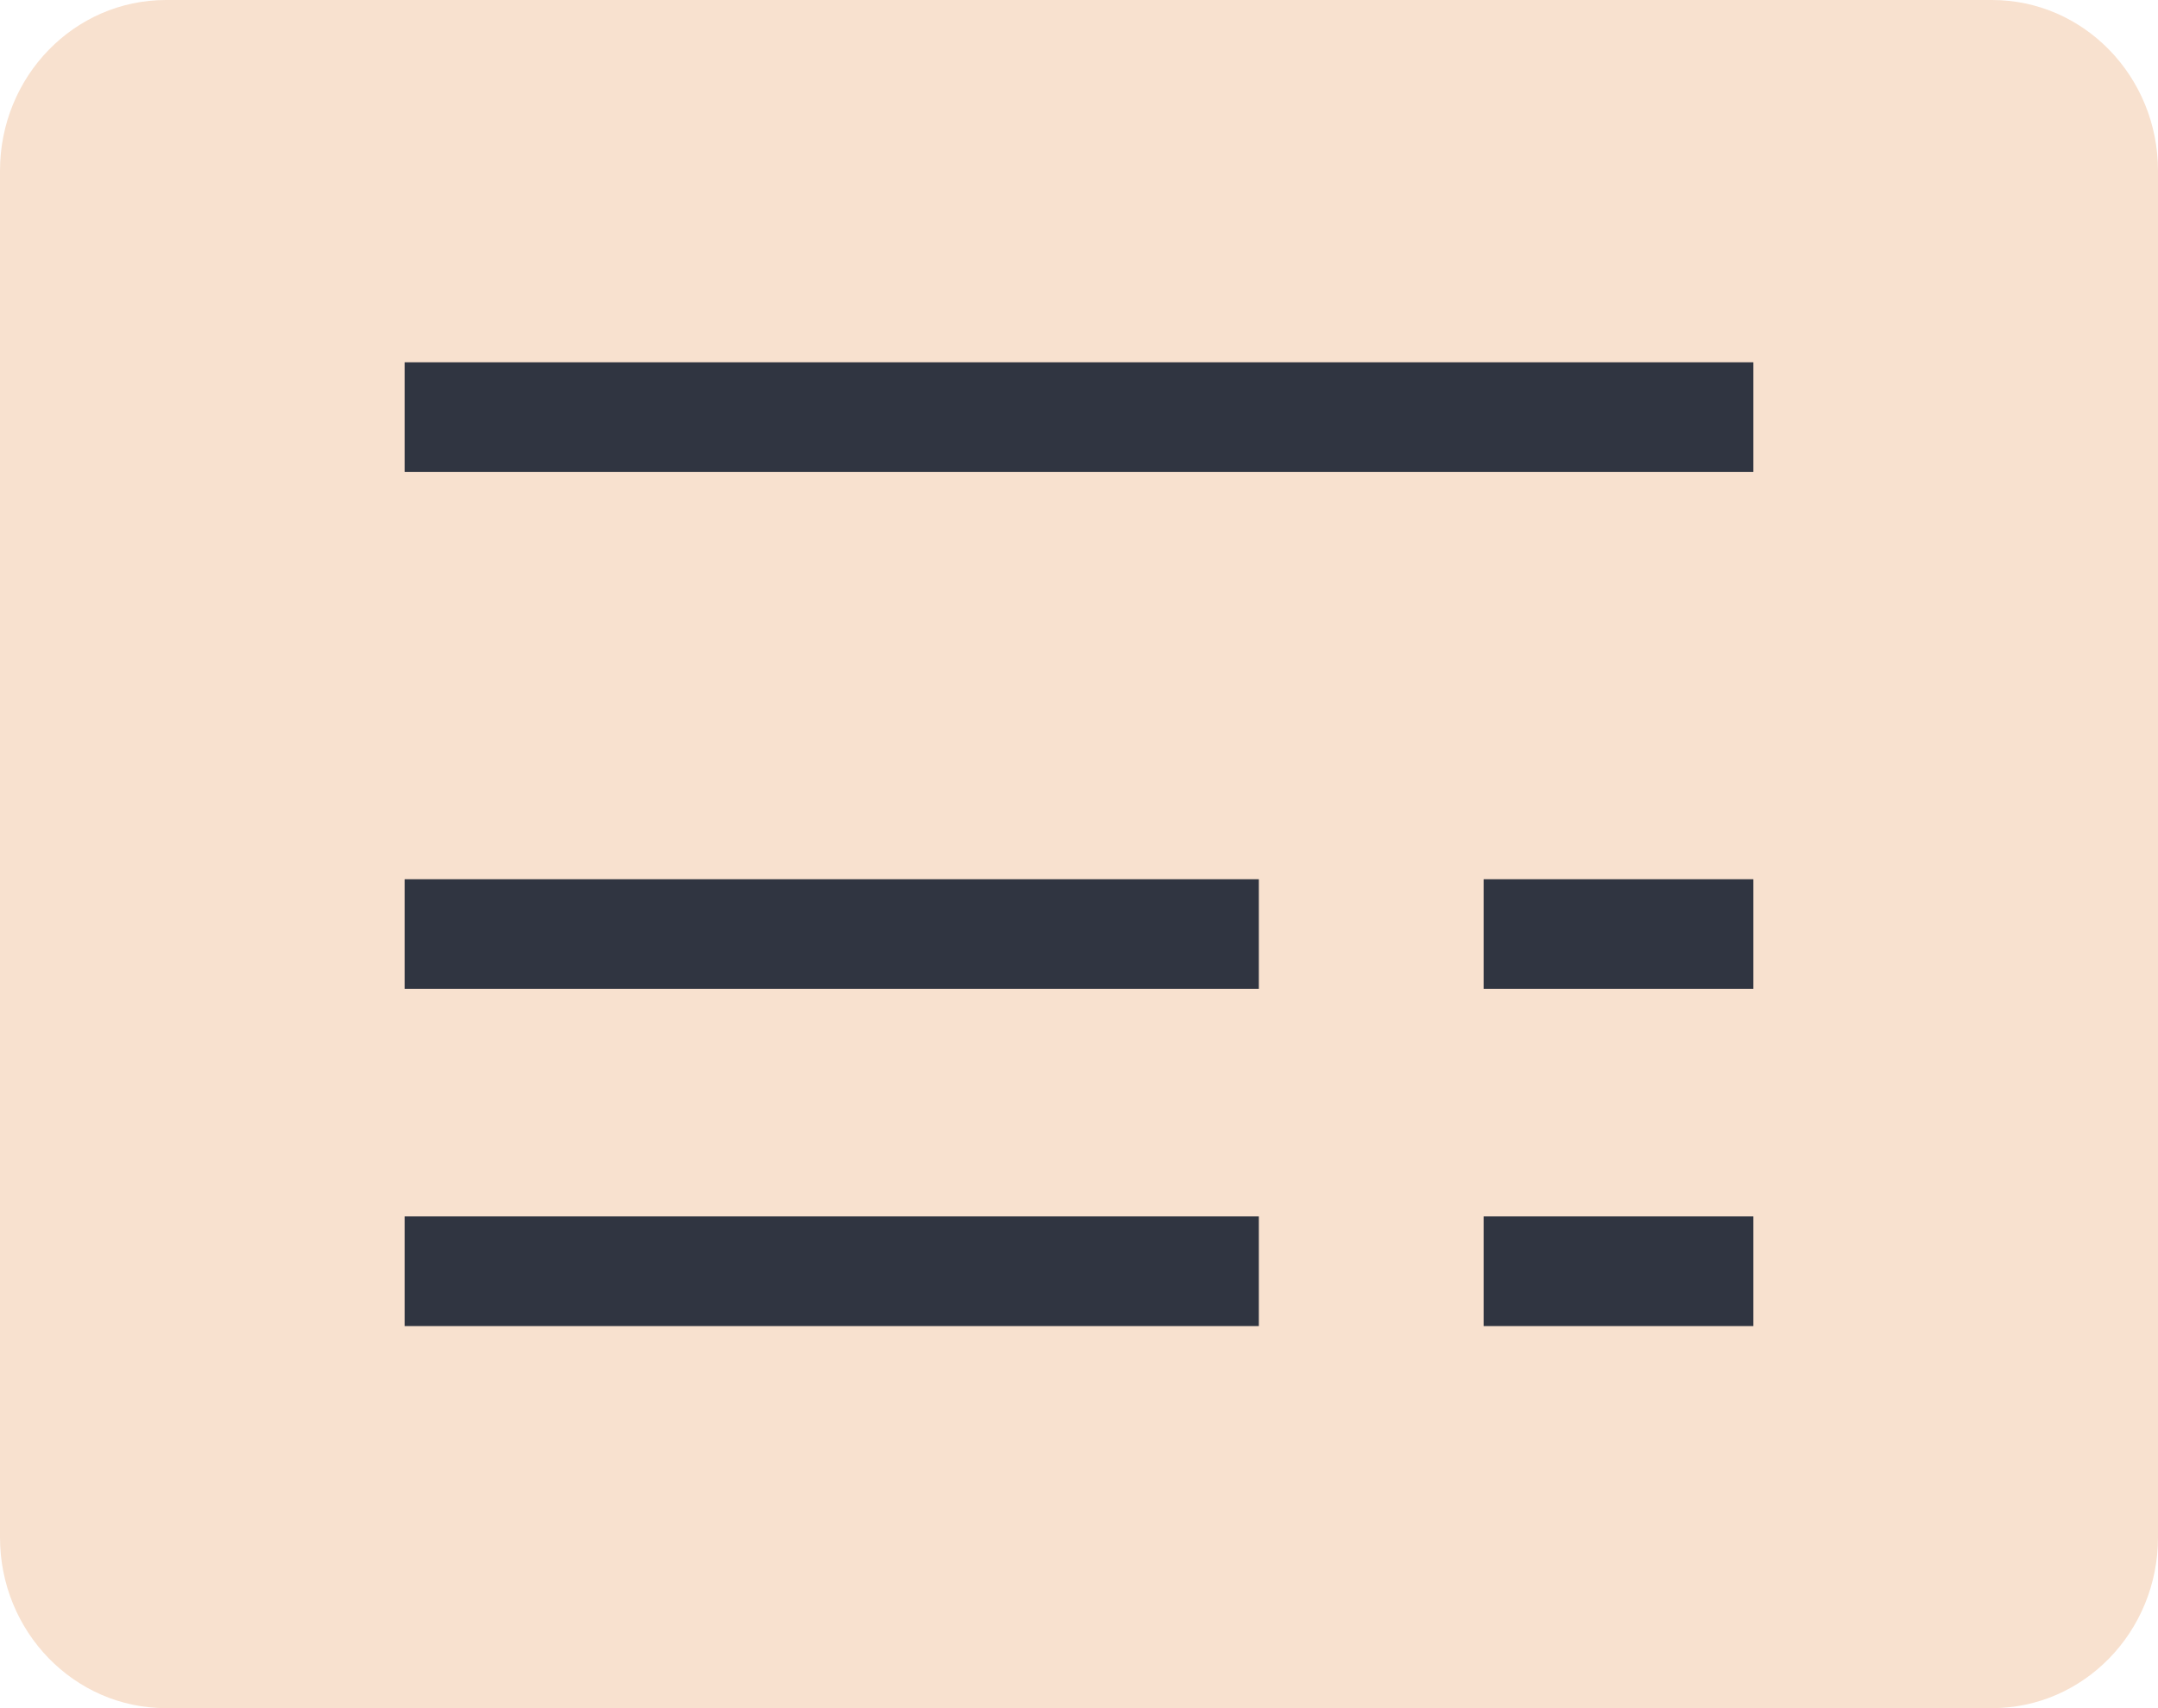 <svg width="24" height="19" viewBox="0 0 24 19" fill="none" xmlns="http://www.w3.org/2000/svg">
<path d="M22.154 0H1.846C0.826 0 0 0.85 0 1.9V17.1C0 18.15 0.826 19 1.846 19H22.154C23.174 19 24 18.15 24 17.1V1.9C24 0.85 23.174 0 22.154 0Z" fill="#F8E1CF"/>
<line x1="4.5" y1="4.64" x2="19.5" y2="4.64" stroke="#303541" stroke-width="1.22"/>
<line x1="4.5" y1="10.39" x2="14" y2="10.39" stroke="#303541" stroke-width="1.22"/>
<line x1="16.5" y1="10.39" x2="19.5" y2="10.39" stroke="#303541" stroke-width="1.22"/>
<line x1="4.5" y1="14.14" x2="14" y2="14.14" stroke="#303541" stroke-width="1.22"/>
<line x1="16.5" y1="14.14" x2="19.5" y2="14.14" stroke="#303541" stroke-width="1.22"/>
</svg>
